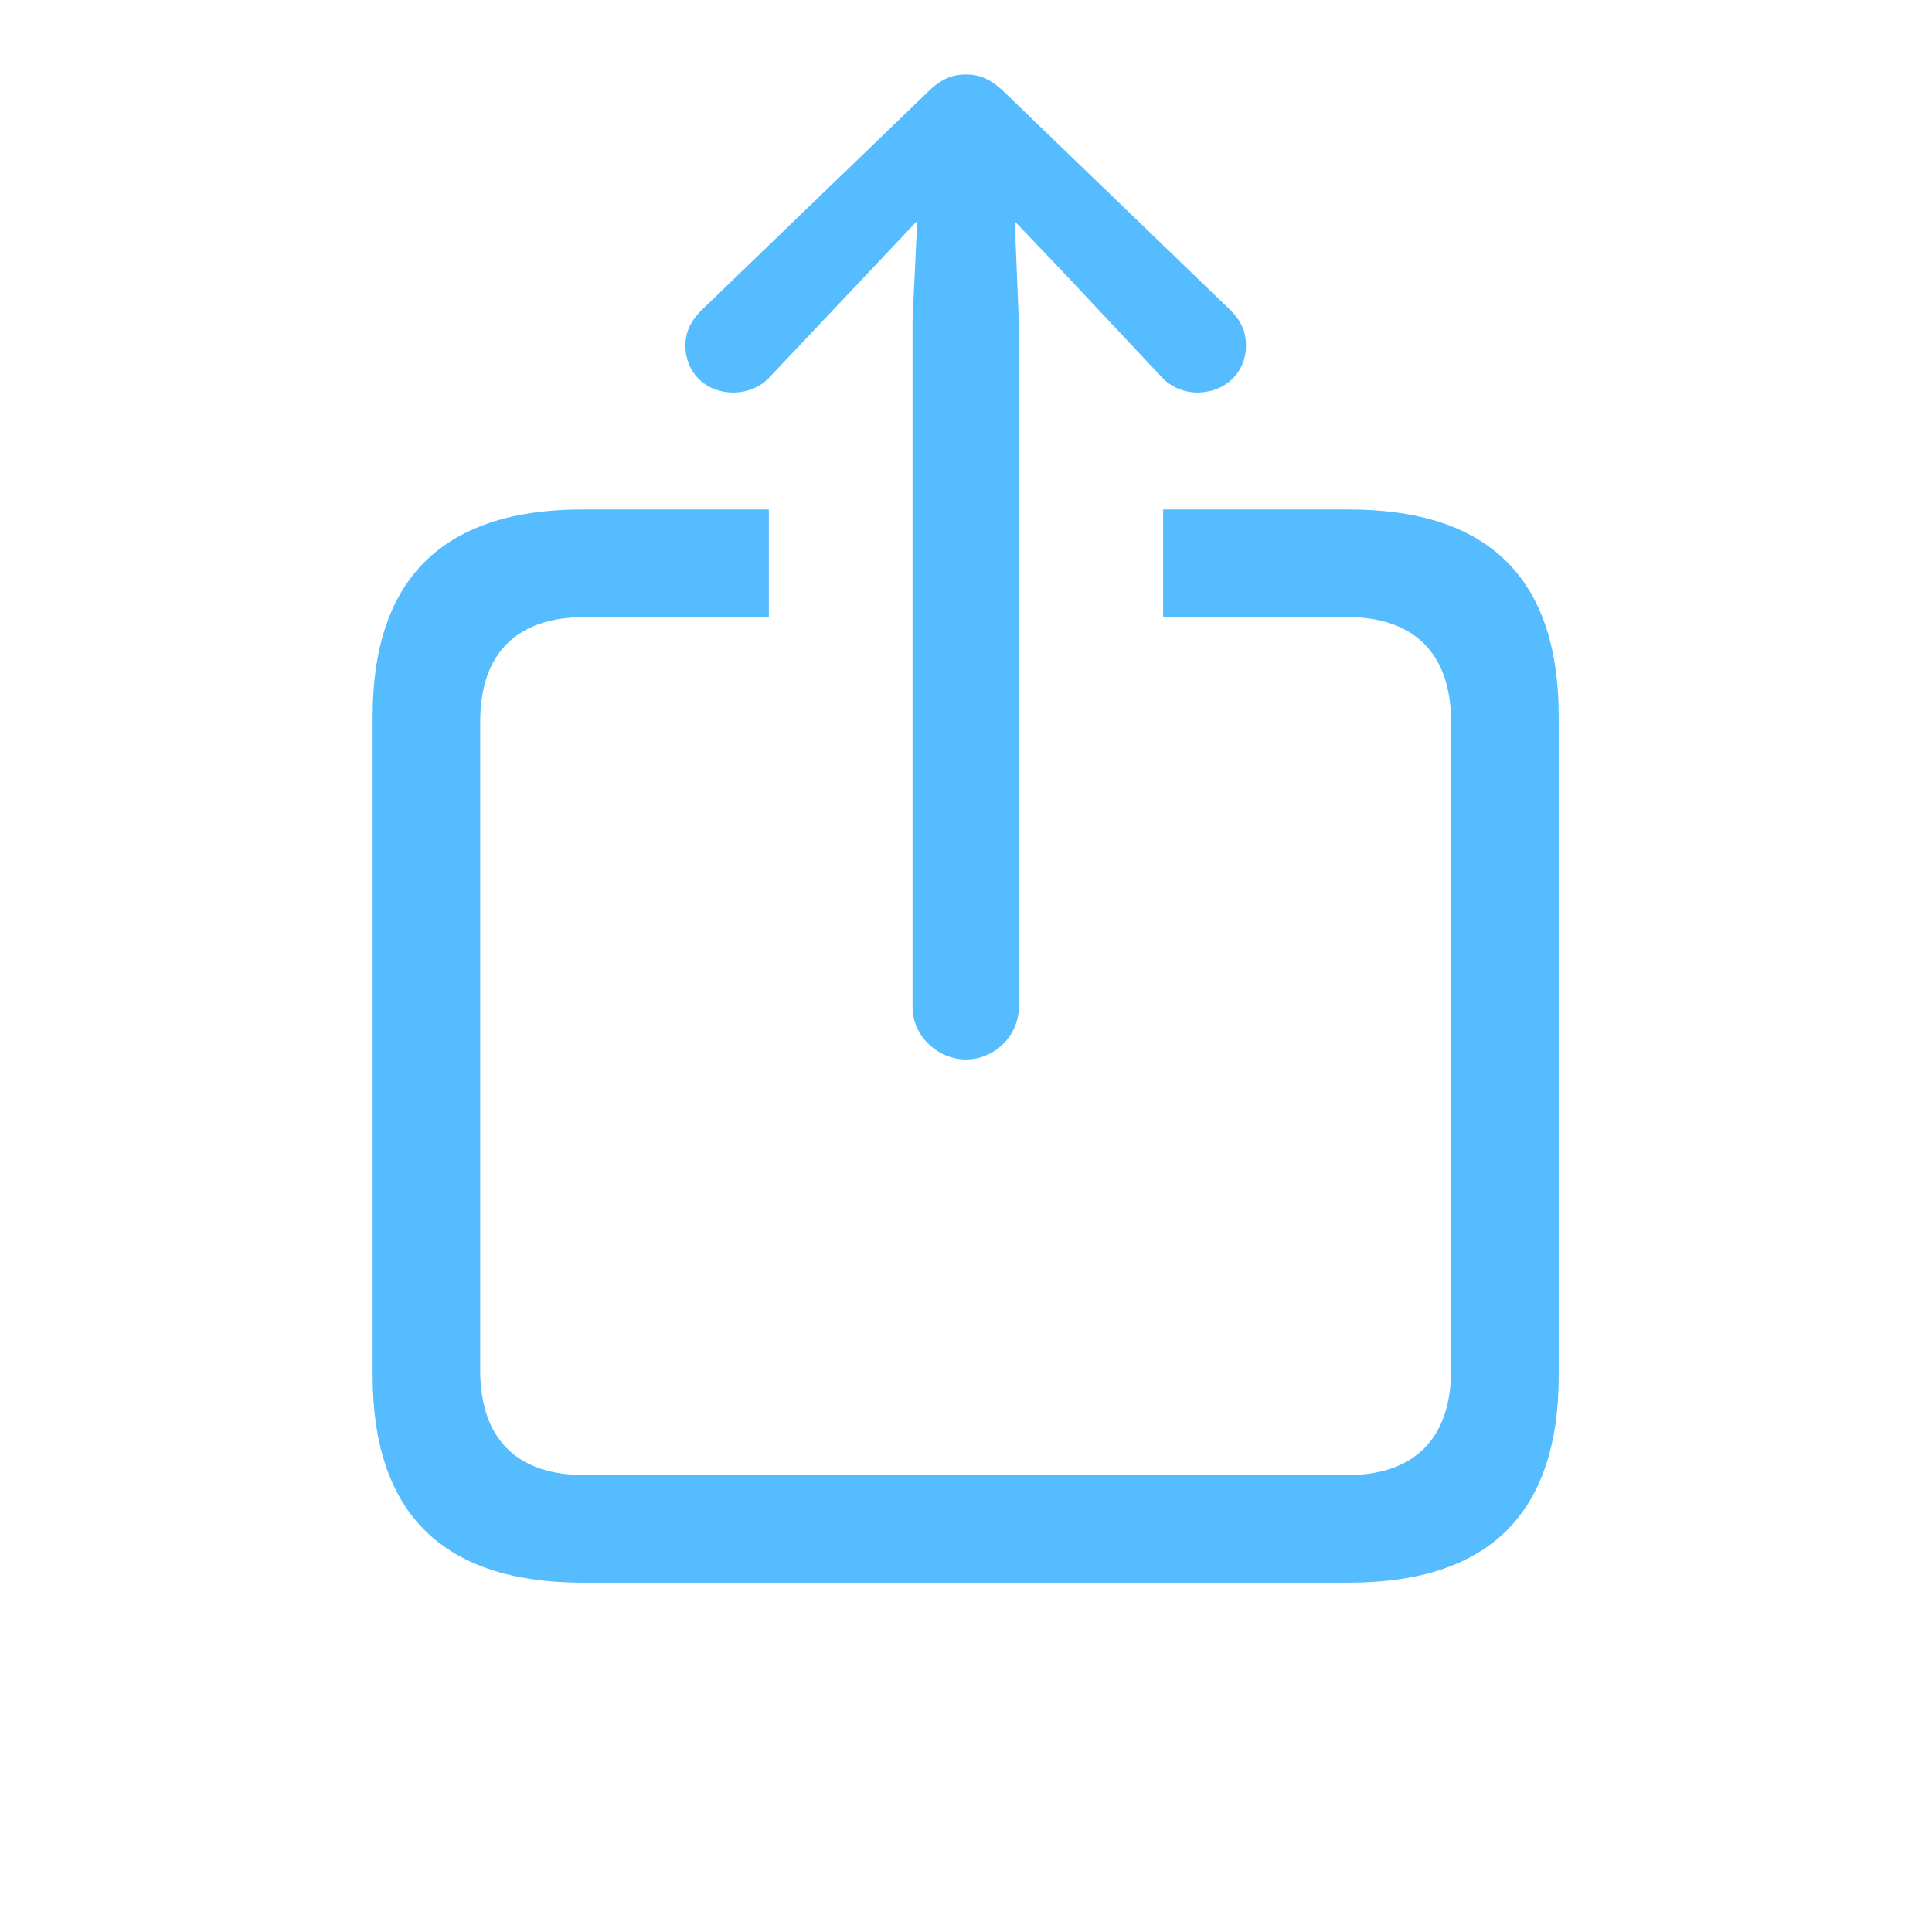<svg width="24" height="24" viewBox="0 0 24 24" fill="none" xmlns="http://www.w3.org/2000/svg">
<path d="M12 13.161C12.357 13.161 12.656 12.862 12.656 12.513V3.988L12.606 2.751L13.17 3.341L14.424 4.677C14.54 4.81 14.714 4.876 14.872 4.876C15.221 4.876 15.478 4.627 15.478 4.295C15.478 4.113 15.412 3.98 15.287 3.855L12.481 1.149C12.315 0.983 12.166 0.925 12 0.925C11.826 0.925 11.685 0.983 11.519 1.149L8.713 3.855C8.588 3.98 8.514 4.113 8.514 4.295C8.514 4.627 8.763 4.876 9.111 4.876C9.277 4.876 9.452 4.81 9.568 4.677L10.83 3.341L11.394 2.743L11.336 3.988V12.513C11.336 12.862 11.643 13.161 12 13.161ZM7.235 19.66H16.756C18.5 19.66 19.363 18.797 19.363 17.087V8.902C19.363 7.192 18.5 6.329 16.756 6.329H14.449V7.666H16.74C17.553 7.666 18.026 8.105 18.026 8.969V17.02C18.026 17.884 17.553 18.324 16.74 18.324H7.26C6.43 18.324 5.965 17.884 5.965 17.02V8.969C5.965 8.105 6.43 7.666 7.26 7.666H9.551V6.329H7.235C5.509 6.329 4.629 7.184 4.629 8.902V17.087C4.629 18.805 5.509 19.66 7.235 19.66Z" fill="#54BCFF"/>
</svg>
